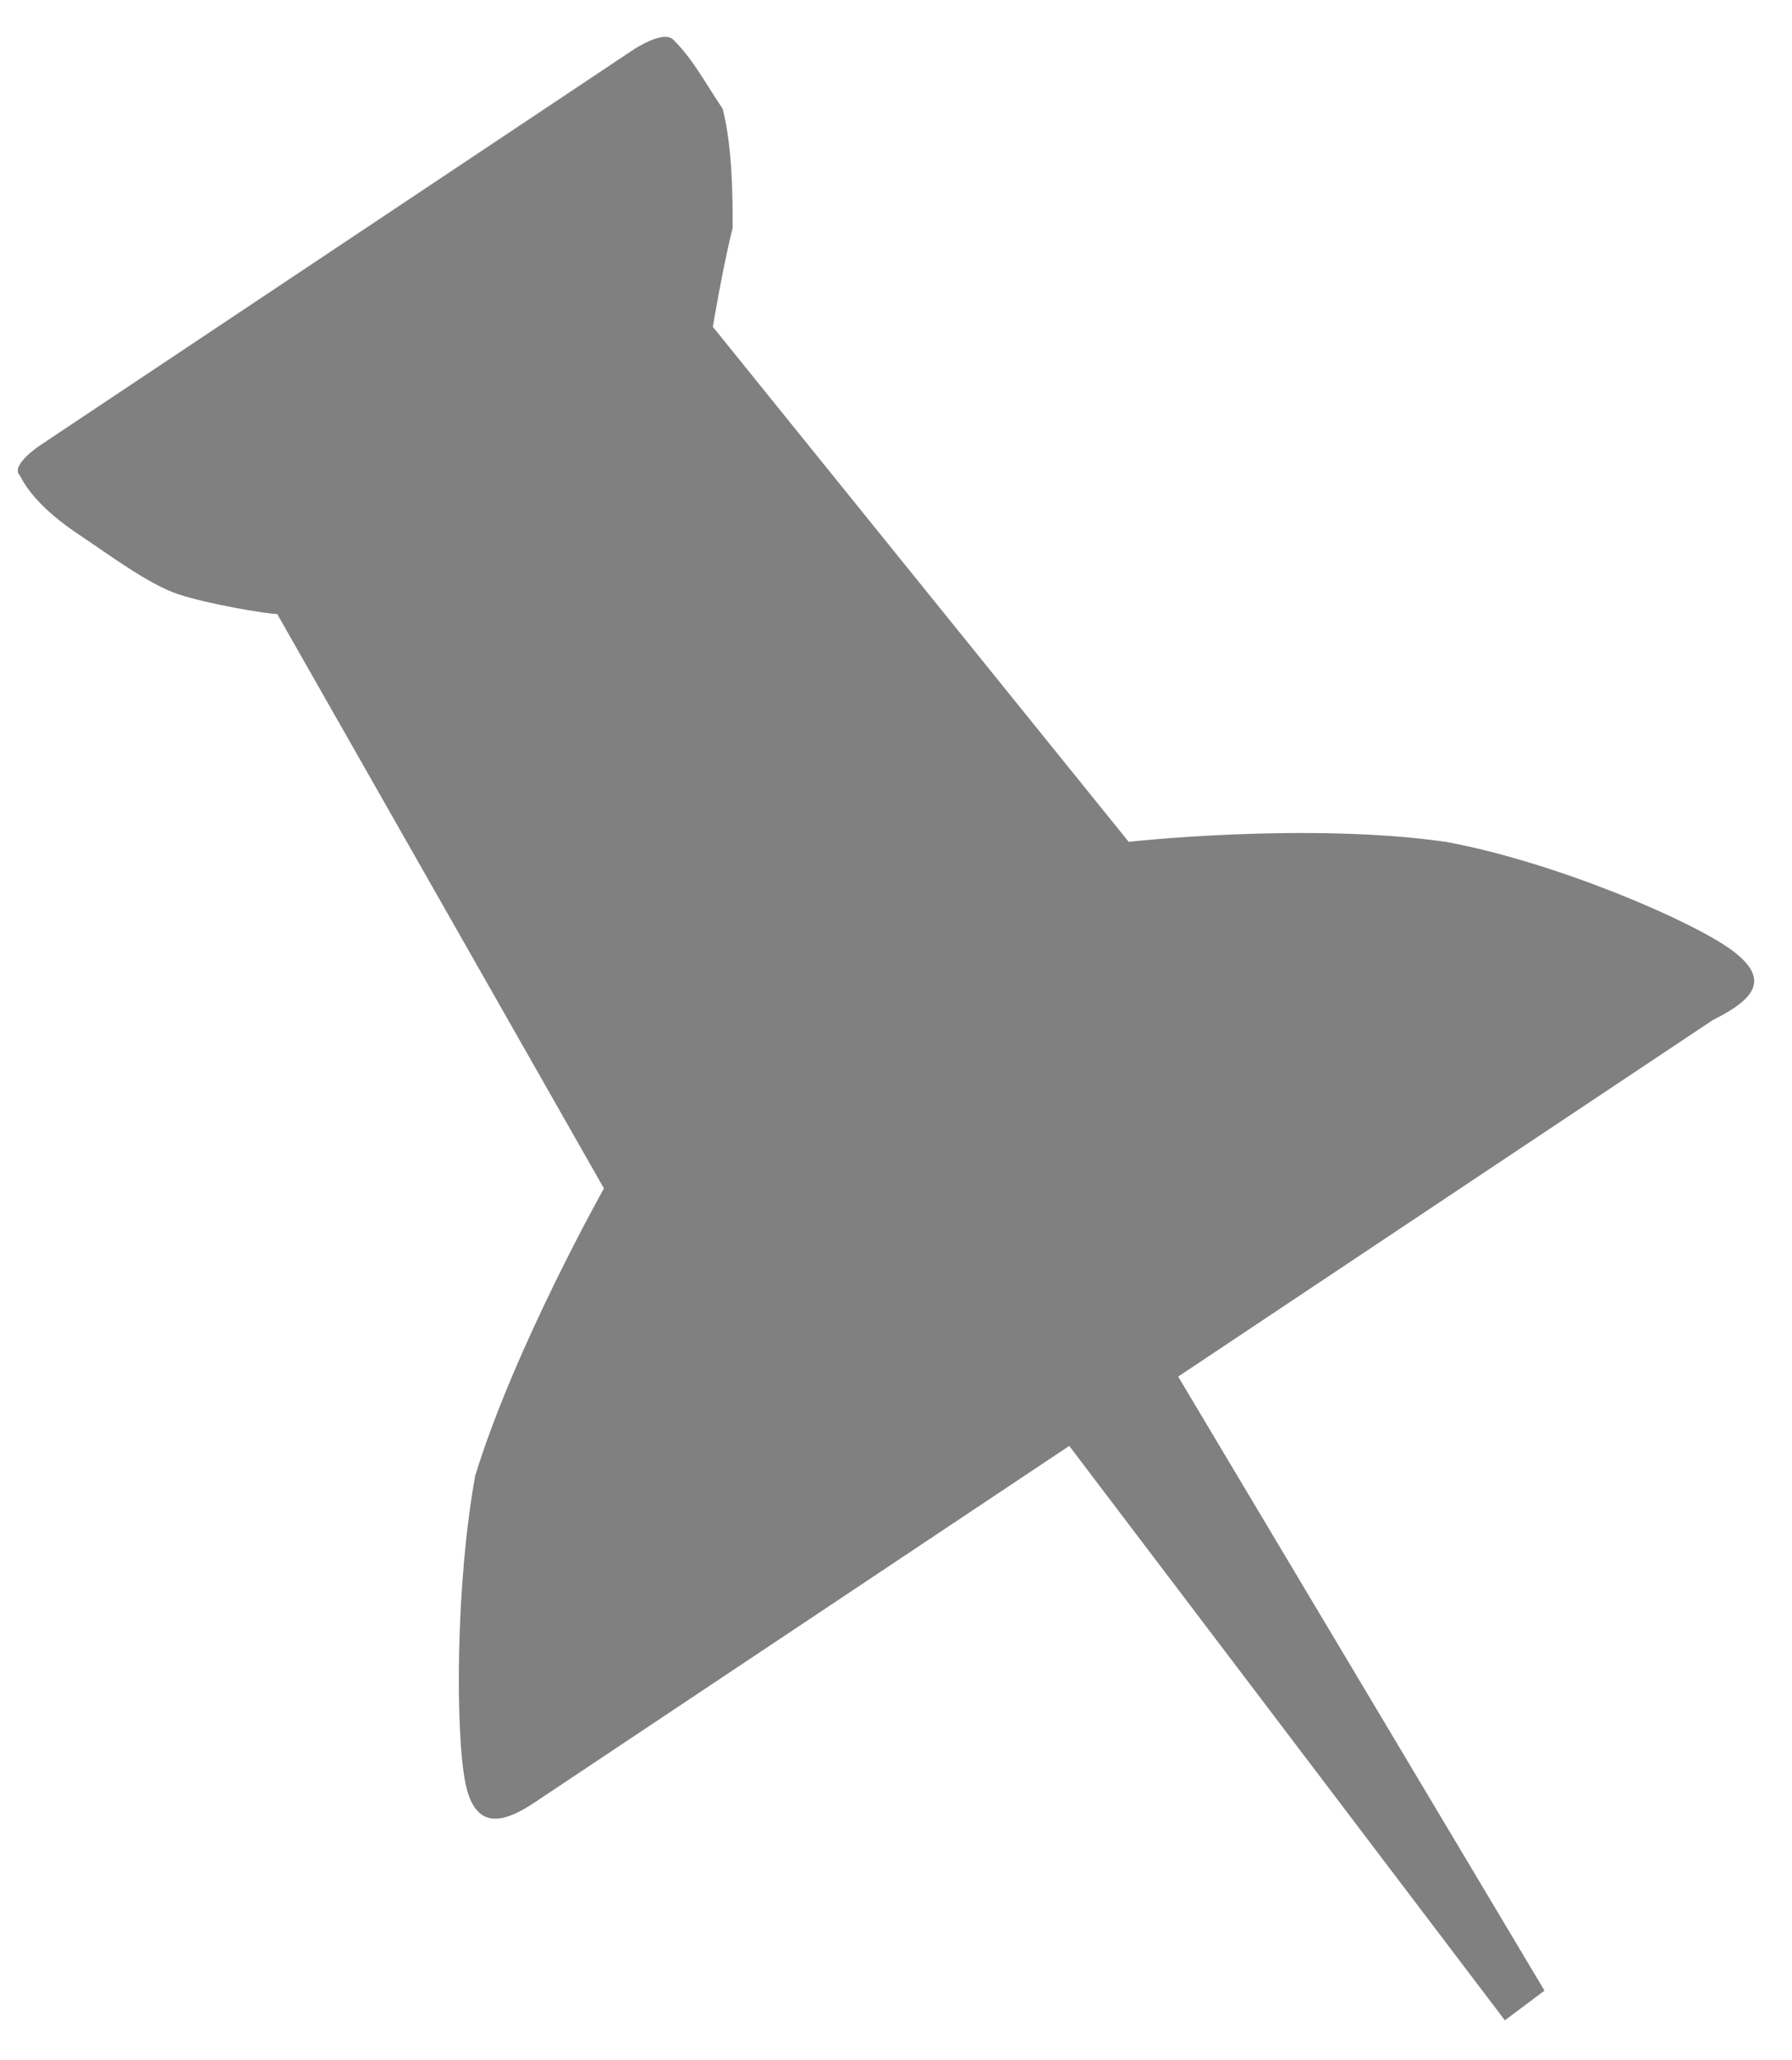 <?xml version="1.0" encoding="utf-8"?>
<!-- Generator: Adobe Illustrator 21.0.2, SVG Export Plug-In . SVG Version: 6.00 Build 0)  -->
<svg version="1.1" baseProfile="basic" id="Capa_1" xmlns="http://www.w3.org/2000/svg" xmlns:xlink="http://www.w3.org/1999/xlink"
	 x="0px" y="0px" viewBox="0 0 18.1 20.8" xml:space="preserve">
<path fill="#808080" d="M17.5,9.6c-0.4-0.3-1.8-0.9-2.9-1.1c-1.4-0.2-3.2,0-3.2,0l0,0L7.2,3.3l0,0c0,0,0.1-0.6,0.2-1
	c0-0.3,0-0.8-0.1-1.2C7.1,0.8,7,0.6,6.8,0.4C6.7,0.3,6.4,0.5,6.4,0.5l-3,2l0,0l-3,2c0,0-0.3,0.2-0.2,0.3C0.3,5,0.5,5.2,0.8,5.4
	s0.7,0.5,1,0.6c0.3,0.1,0.9,0.2,1,0.2l0,0L6.1,12l0,0c0,0-0.9,1.6-1.3,2.9C4.6,16,4.6,17.5,4.7,18c0.1,0.5,0.4,0.4,0.7,0.2l5.4-3.6
	l0,0l4.4,5.8l0.4-0.3l-3.7-6.2l0,0l5.4-3.6C17.7,10.1,17.9,9.9,17.5,9.6z"/>
</svg>
